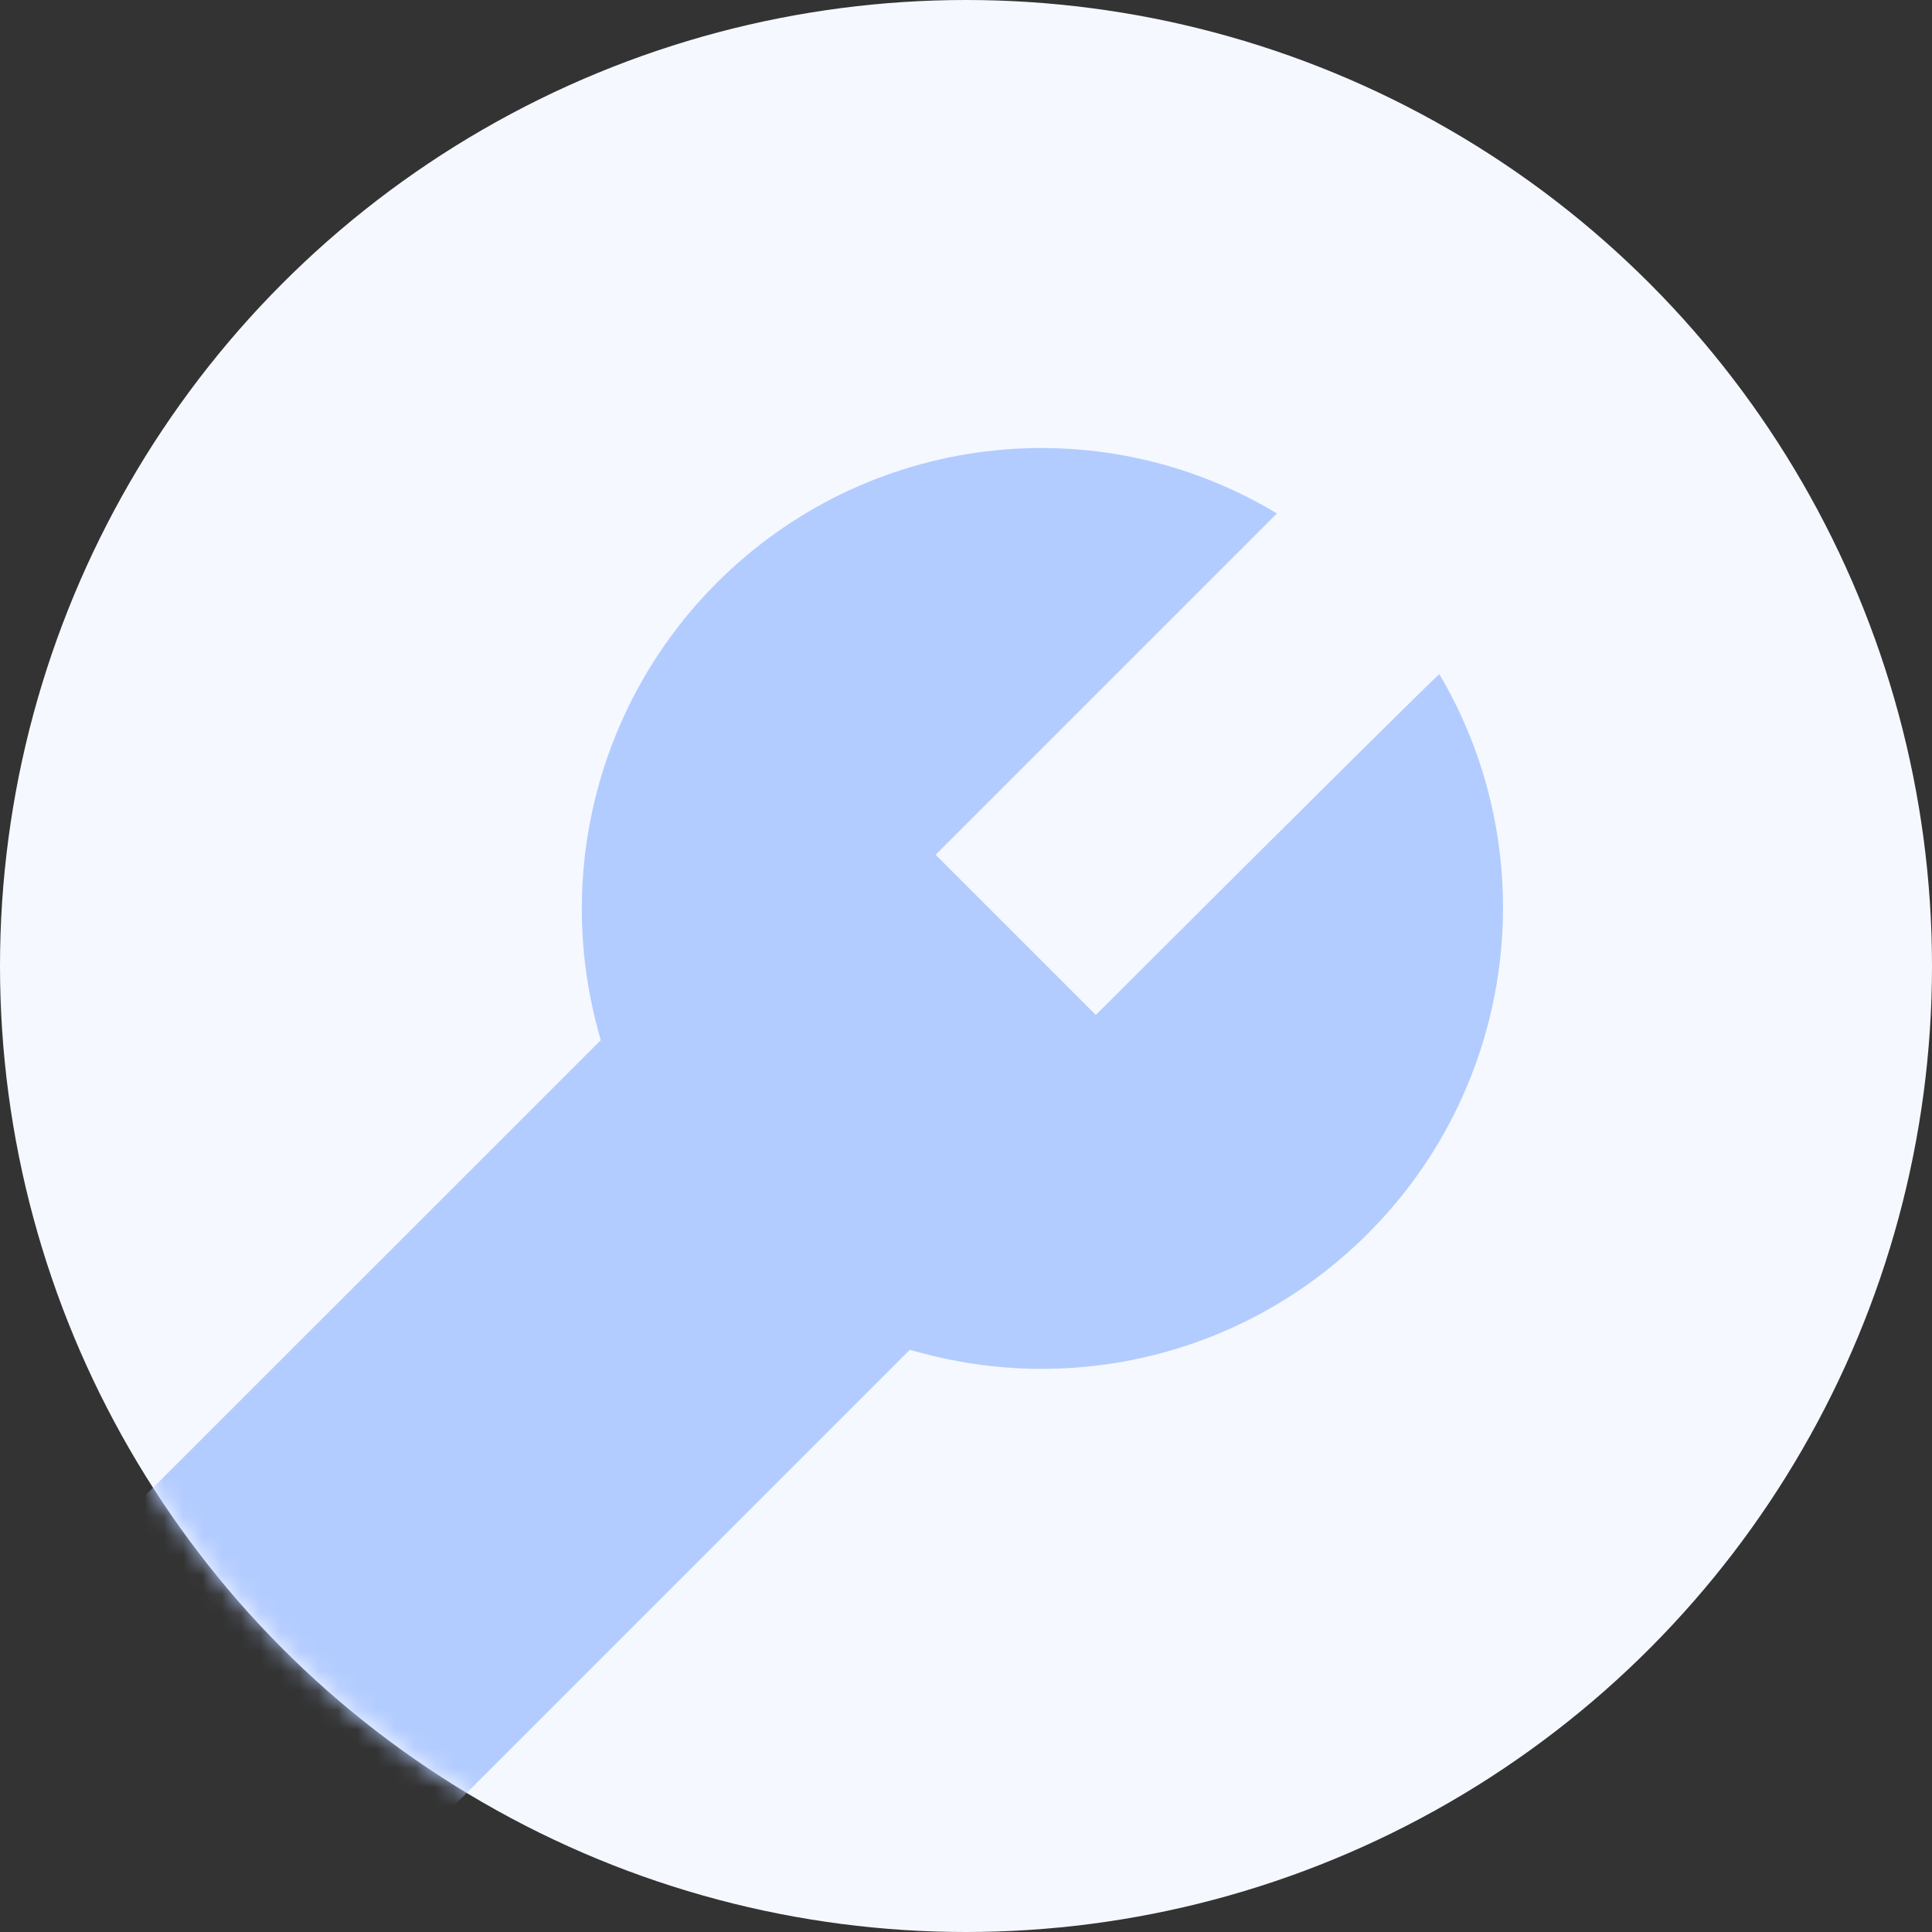 <?xml version="1.0" encoding="UTF-8"?>
<svg width="100px" height="100px" viewBox="0 0 100 100" version="1.1" xmlns="http://www.w3.org/2000/svg" xmlns:xlink="http://www.w3.org/1999/xlink">
    <rect x="0" y="0" width="100" height="100" fill="#333333" stroke="none"/>
    <title>椭圆形 2</title>
    <defs>
        <circle id="path-1" cx="50" cy="50" r="50"></circle>
    </defs>
    <g id="页面-1" stroke="none" stroke-width="1" fill="none" fill-rule="evenodd">
        <g id="1.2-OCP-OCP部署向导" transform="translate(-336, -392)">
            <g id="椭圆形-2" transform="translate(336, 392)">
                <mask id="mask-2" fill="white">
                    <use xlink:href="#path-1"></use>
                </mask>
                <use id="椭圆形" fill="#F5F8FE" xlink:href="#path-1"></use>
                <g id="wrench-filledd-3" mask="url(#mask-2)">
                    <g transform="translate(-14, 14)" id="wrench-filledd" fill="#B3CCFF" fill-rule="nonzero">
                        <rect id="矩形" opacity="0" x="0" y="0" width="100" height="100"></rect>
                        <path d="M88.502,20.896 C88.473,20.867 82.535,26.736 70.719,38.533 L62.428,30.242 L80.094,12.576 C70.797,6.98 58.854,8.416 51.109,16.16 C45.025,22.244 42.75,31.023 44.918,39.188 L45.094,39.842 L17.408,67.518 C16.803,68.123 16.803,69.119 17.408,69.725 L31.217,83.533 C31.822,84.139 32.818,84.139 33.424,83.533 L61.09,55.867 L61.744,56.043 C69.918,58.221 78.697,55.955 84.791,49.861 C92.545,42.117 93.98,30.174 88.502,20.896 Z" id="路径"></path>
                    </g>
                </g>
            </g>
        </g>
    </g>
</svg>
